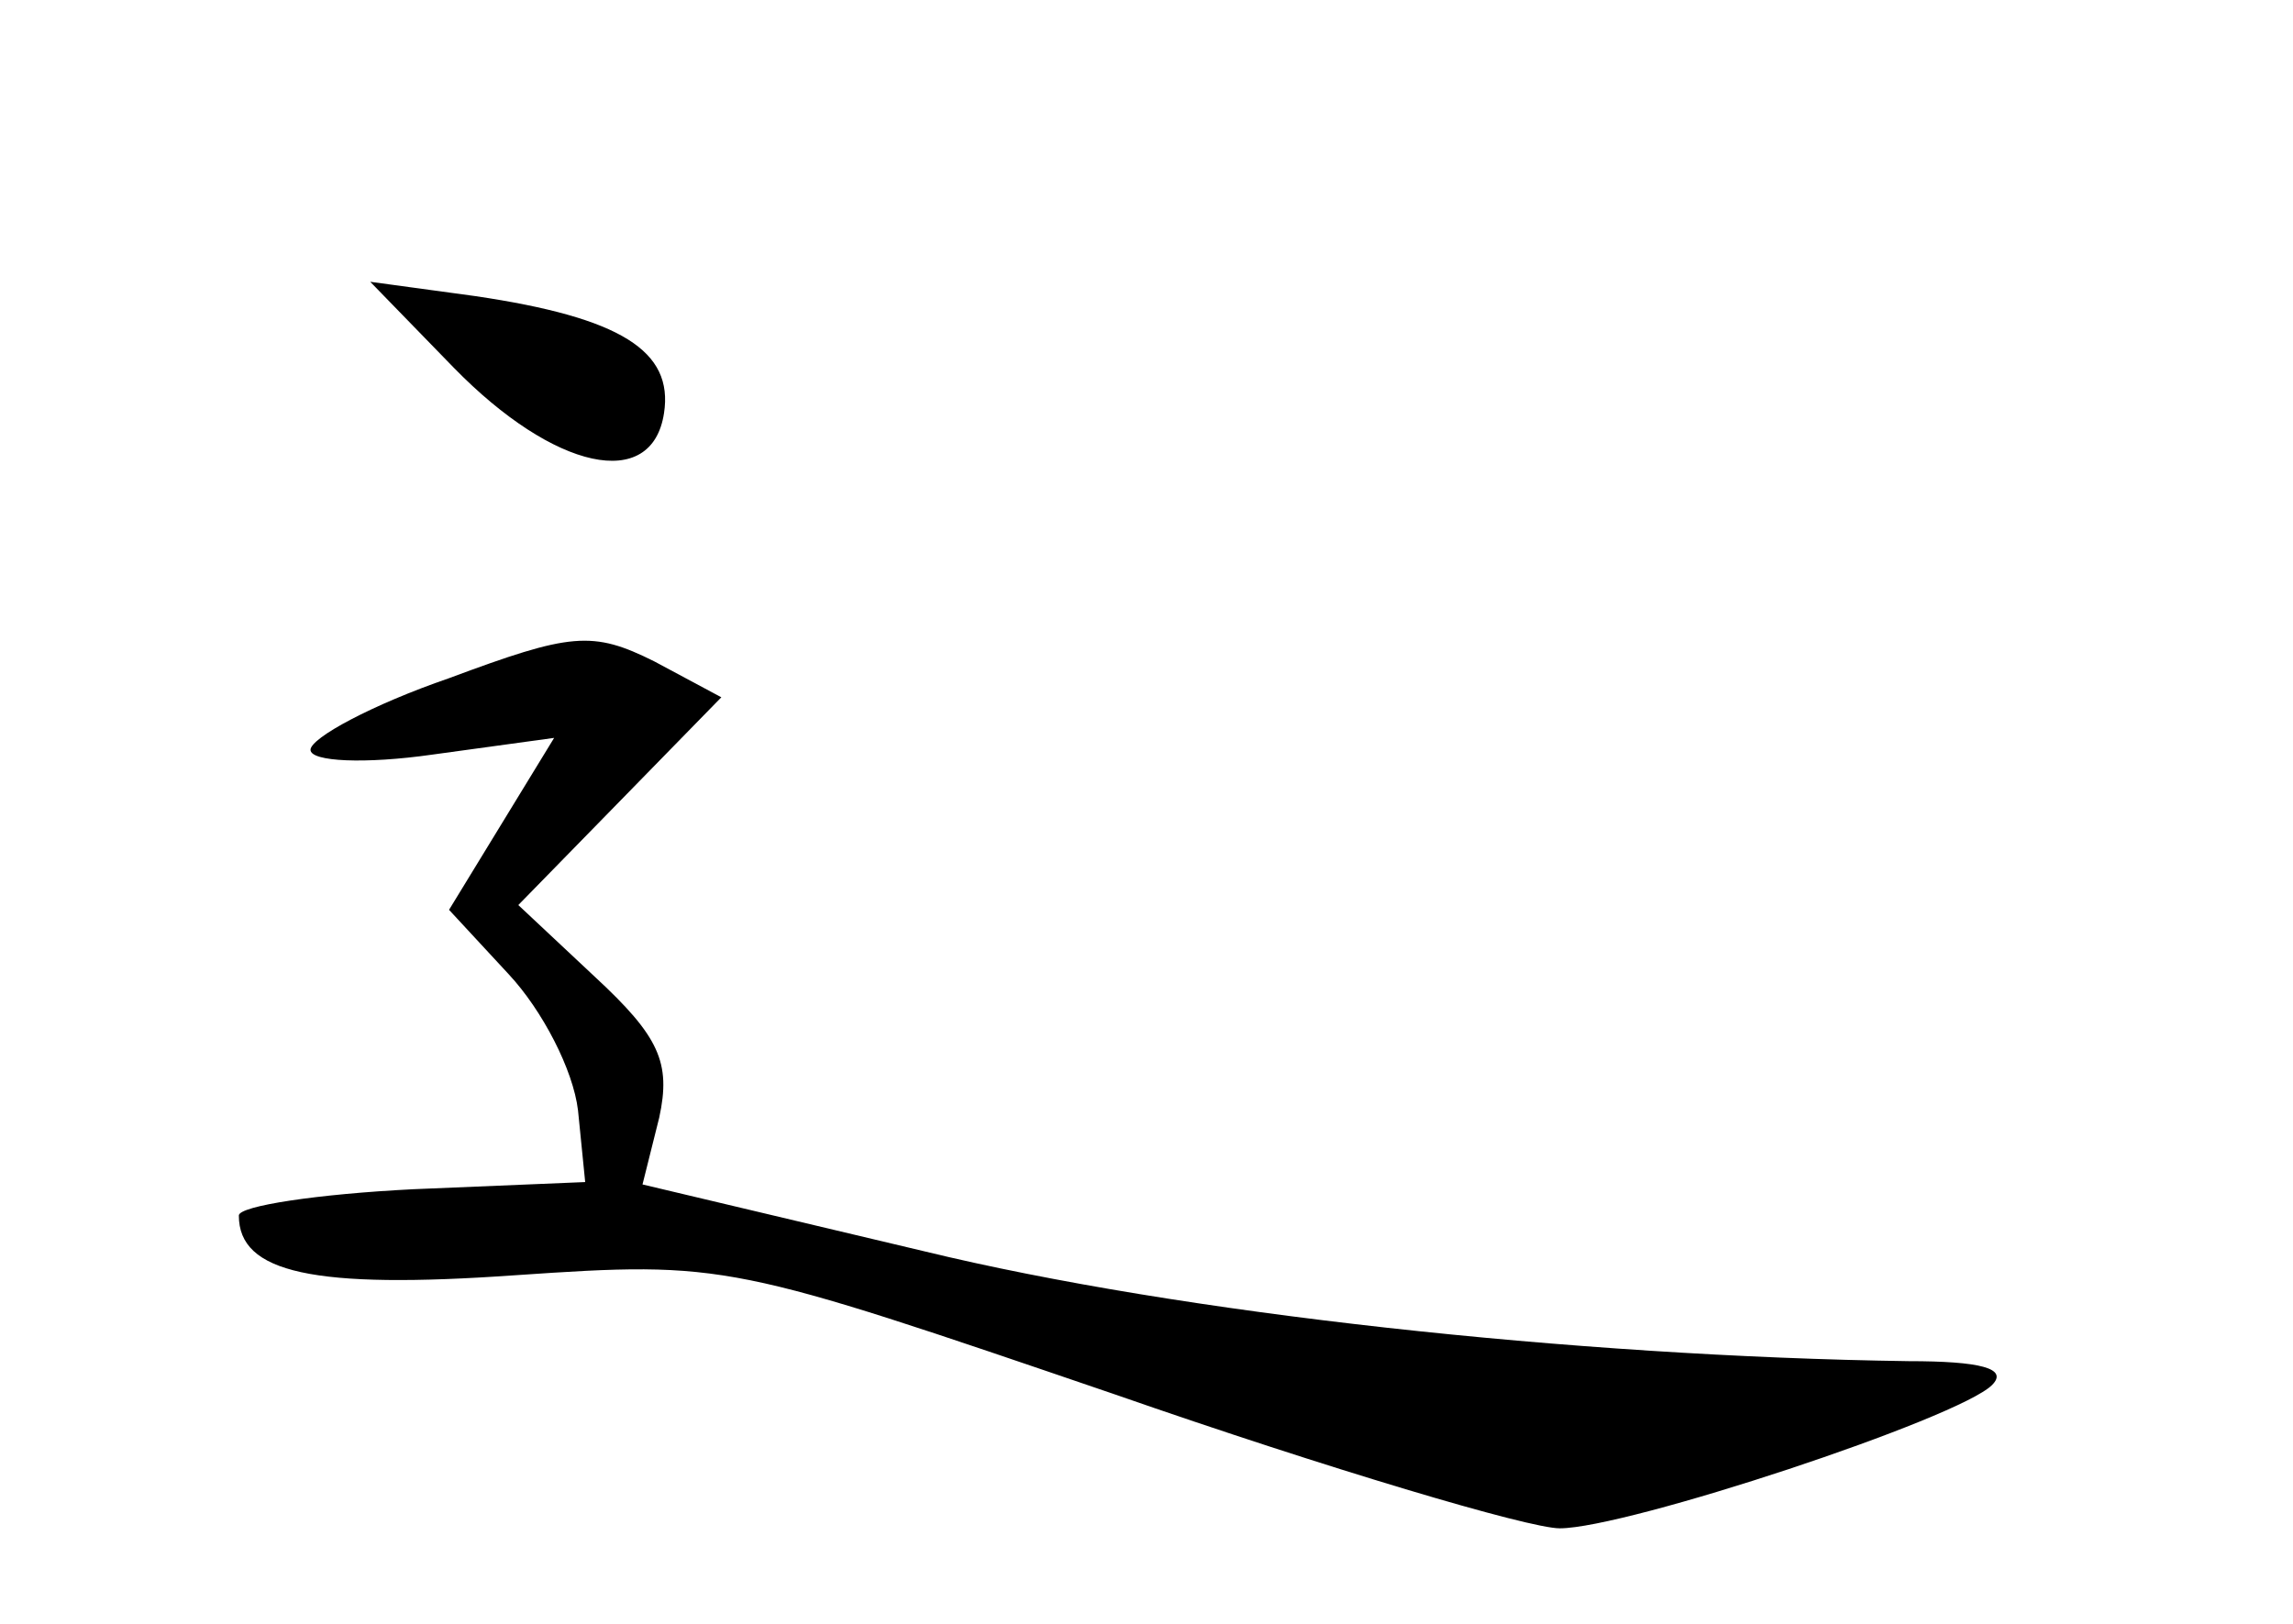 <?xml version="1.0" standalone="no"?>
<!DOCTYPE svg PUBLIC "-//W3C//DTD SVG 20010904//EN"
 "http://www.w3.org/TR/2001/REC-SVG-20010904/DTD/svg10.dtd">
<svg version="1.0" xmlns="http://www.w3.org/2000/svg"
 width="96pt" height="68pt" viewBox="0 0 96 68"
 preserveAspectRatio="xMidYMid meet">
<g transform="translate(0,68) scale(0.1,-0.1)"
fill="#000000" stroke="none">
<path d="M190 526 c42 -43 83 -52 88 -19 4 26 -18 40 -79 49 l-44 6 35 -36z"/>
<path d="M188 396 c-32 -11 -58 -25 -58 -30 0 -5 23 -6 51 -2 l51 7 -22 -36
-22 -36 25 -27 c14 -15 27 -40 29 -57 l3 -30 -72 -3 c-40 -2 -73 -7 -73 -11 0
-24 31 -31 116 -25 88 6 90 5 251 -50 89 -31 173 -56 186 -56 28 0 167 46 181
60 7 7 -5 10 -35 10 -140 2 -305 20 -412 46 l-118 28 7 28 c5 23 0 34 -27 59
l-32 30 43 44 42 43 -28 15 c-26 13 -35 12 -86 -7z"/>
</g>
</svg>
